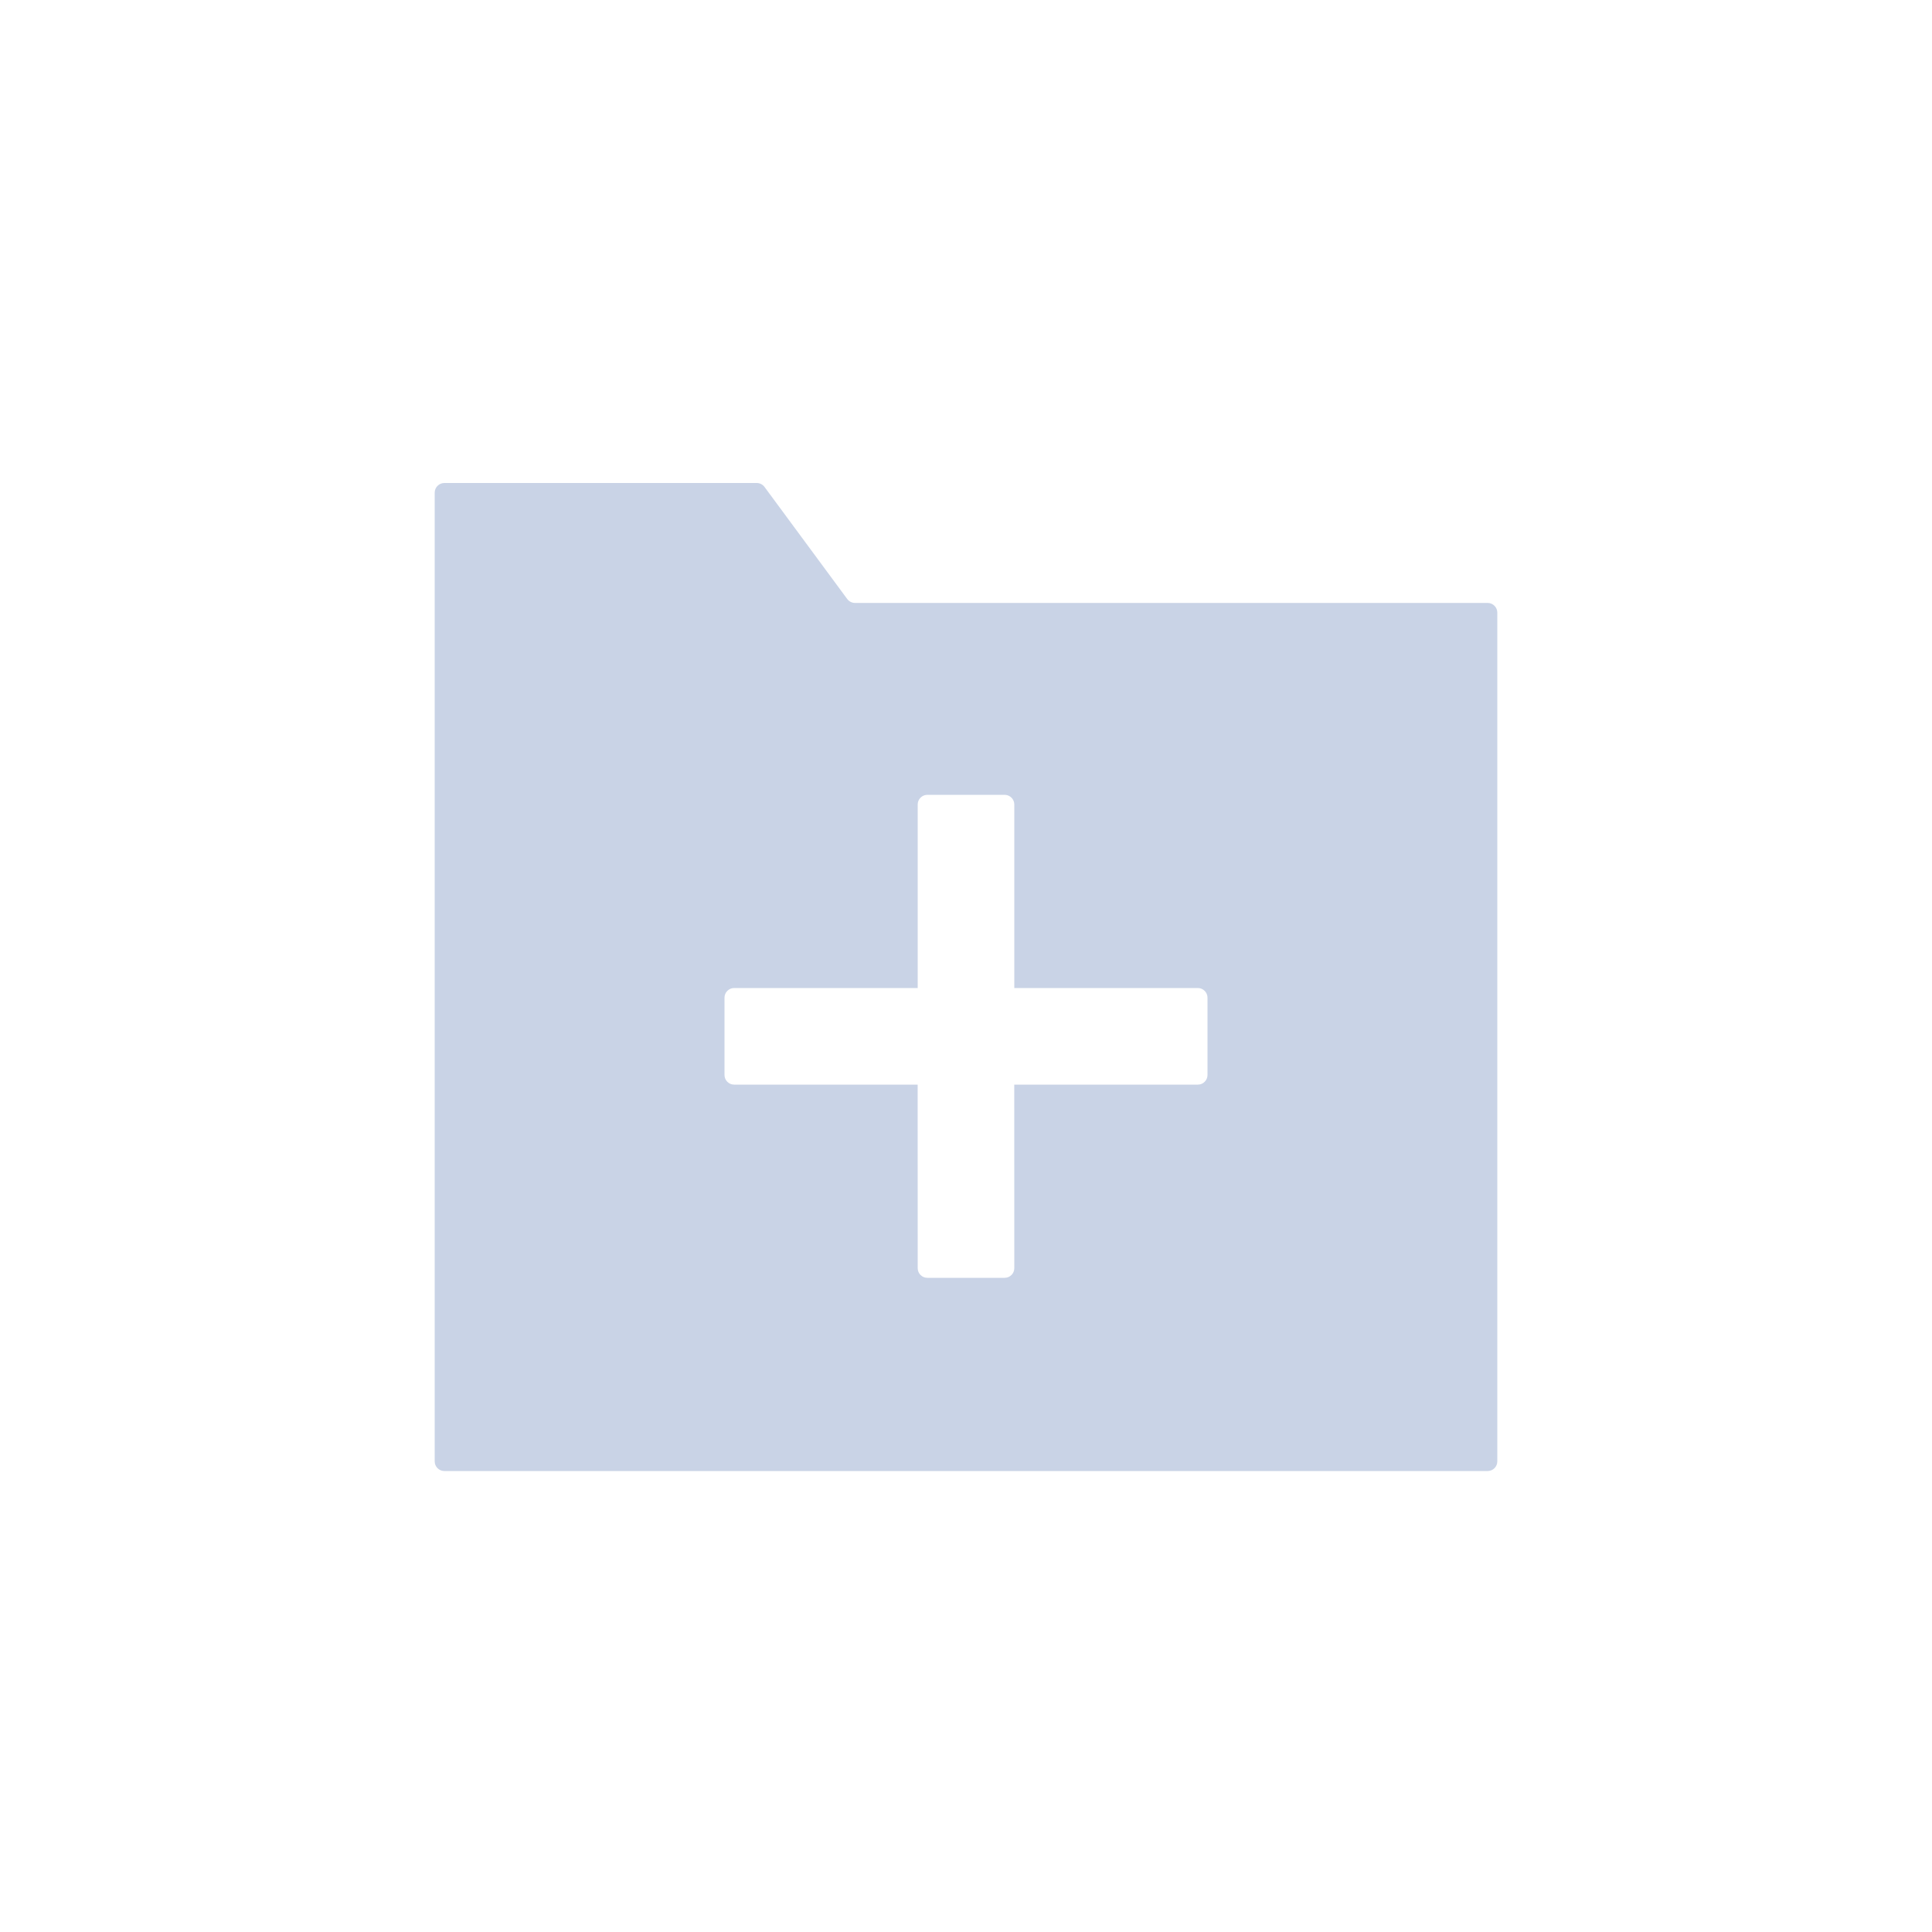 <?xml version="1.0" encoding="UTF-8"?>
<svg width="40px" height="40px" viewBox="0 0 40 40" version="1.1" xmlns="http://www.w3.org/2000/svg" xmlns:xlink="http://www.w3.org/1999/xlink">
    <title>icon/tianjiawenjian</title>
    <g id="icon/tianjiawenjian" stroke="none" stroke-width="1" fill="none" fill-rule="evenodd">
        <path d="M15.667,10 C15.731,10 15.79,10.03 15.828,10.081 L15.828,10.081 L17.541,12.402 C17.579,12.453 17.639,12.483 17.702,12.483 L17.702,12.483 L30.8,12.483 C30.91,12.483 31,12.573 31,12.683 L31,12.683 L31,30.256 C31,30.367 30.91,30.456 30.8,30.456 L30.8,30.456 L9.2,30.456 C9.09,30.456 9,30.367 9,30.256 L9,30.256 L9,10.2 C9,10.09 9.09,10 9.2,10 L9.2,10 Z M20.8,16.456 L19.2,16.456 C19.09,16.456 19,16.546 19,16.656 L19,16.656 L19,20.456 L15.2,20.456 C15.09,20.456 15,20.546 15,20.656 L15,20.656 L15,22.256 C15,22.367 15.09,22.456 15.2,22.456 L15.2,22.456 L18.999,22.456 L19,26.256 C19,26.367 19.09,26.456 19.2,26.456 L19.2,26.456 L20.8,26.456 C20.91,26.456 21,26.367 21,26.256 L21,26.256 L20.999,22.456 L24.8,22.456 C24.91,22.456 25,22.367 25,22.256 L25,22.256 L25,20.656 C25,20.546 24.91,20.456 24.8,20.456 L24.8,20.456 L21,20.456 L21,16.656 C21,16.546 20.91,16.456 20.8,16.456 L20.8,16.456 Z" id="形状结合" fill="#C9D3E6"></path>
    </g>
</svg>